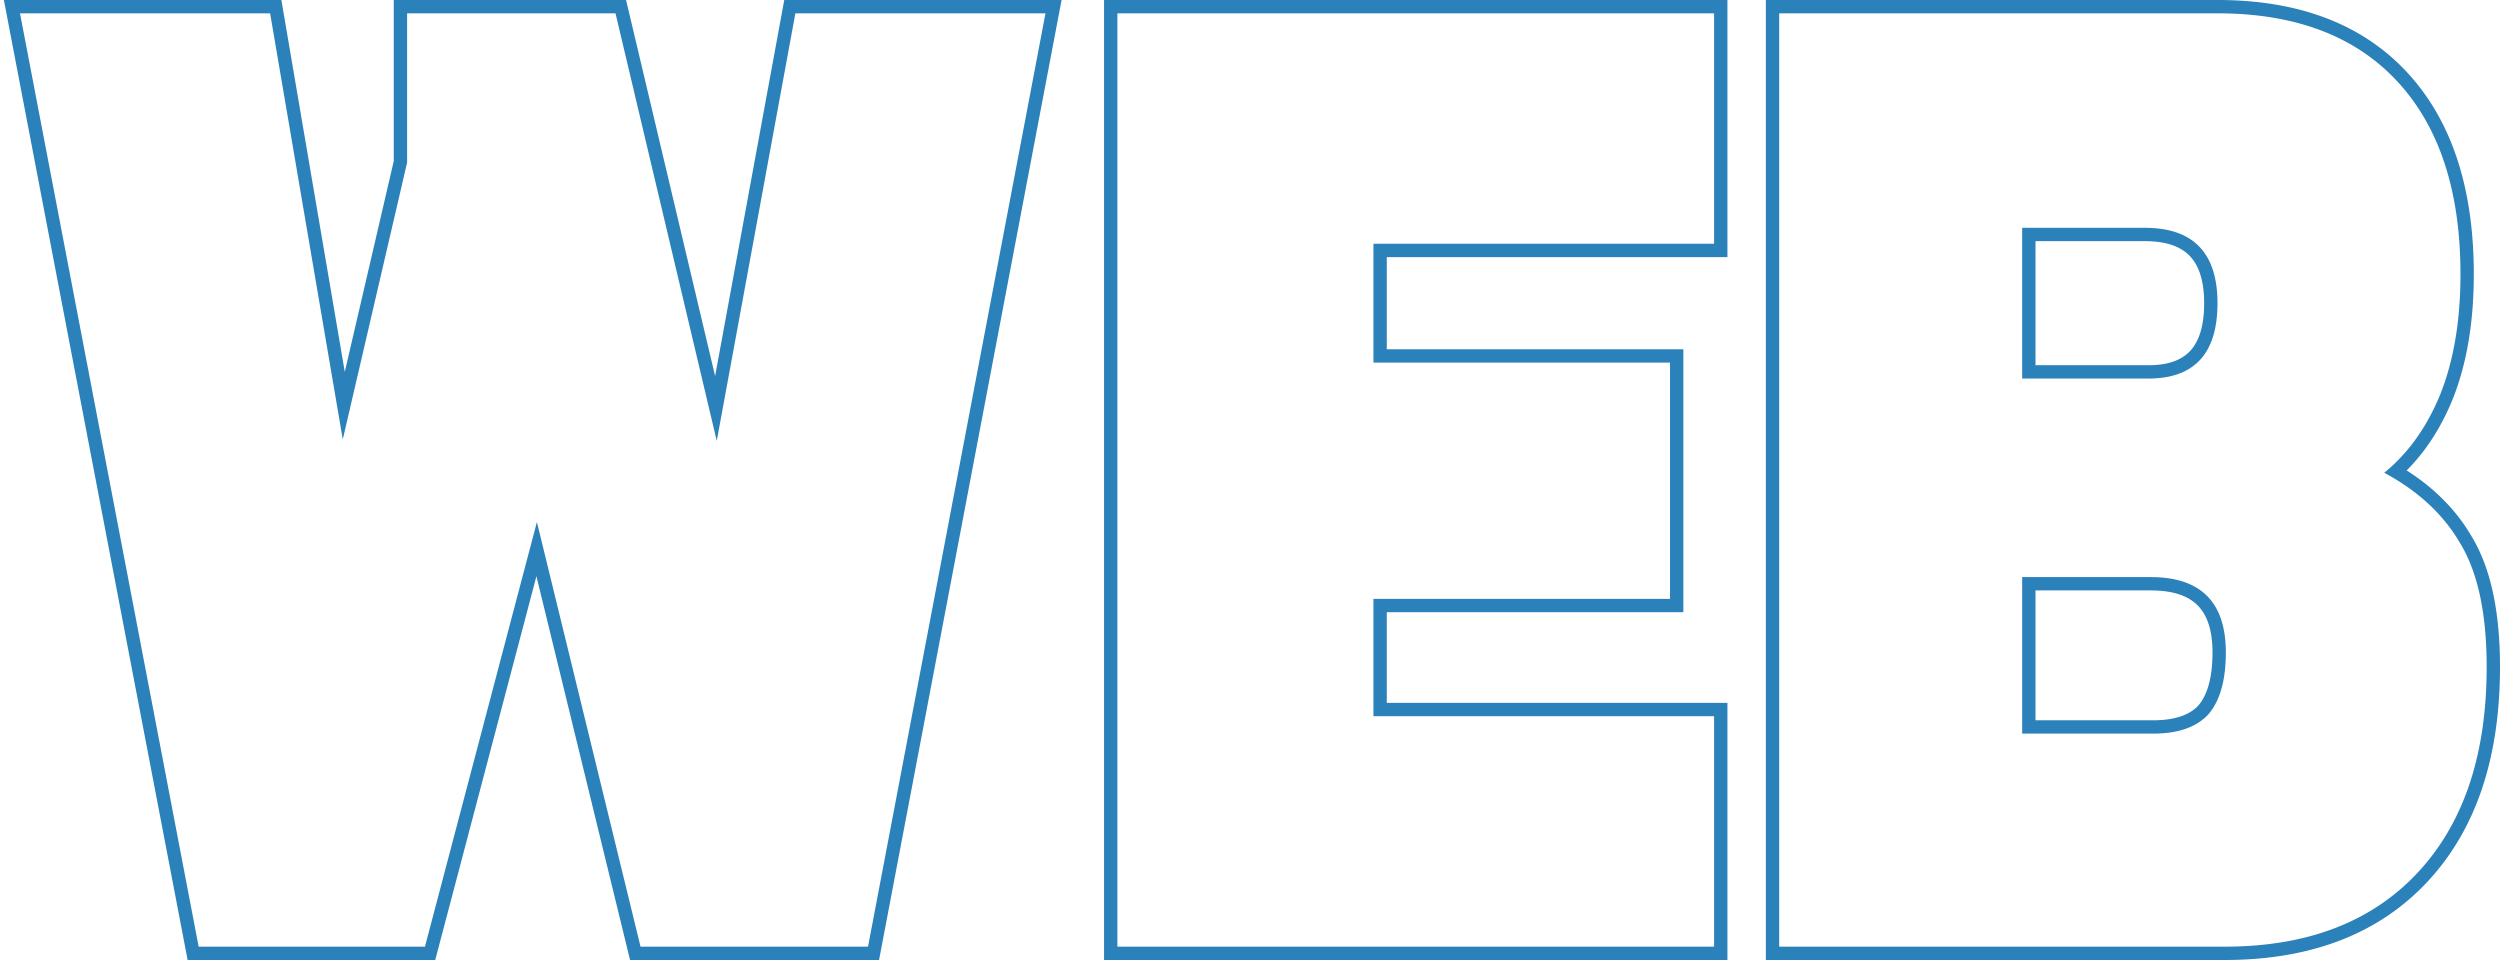 <svg width="375" height="144" fill="none" xmlns="http://www.w3.org/2000/svg"><path fill-rule="evenodd" clip-rule="evenodd" d="M.58 0h41.625l9.512 55.78 7.346-31.618V0h34.846l13.358 56.41L117.639 0h41.599l-27.38 144h-37.35L80.462 86.434 65.284 144h-37.14L.582 0zm79.956 78.304L96.08 142h34.123l26.62-140h-37.518l-11.791 64.13L92.327 2H61.064v22.391l-9.648 41.522L40.517 2H3l26.798 140h33.945l16.793-63.696zM165.607 0h93.506v38.565h-51.095v13.826h44.485v39.435h-44.485v13.609h51.095V144h-93.506V0zm40.411 107.435V89.826h44.485V54.391h-44.485V36.565h51.095V2h-89.506v140h89.506v-34.565h-51.095zM264.879 0h67.745c12.076 0 21.66 3.538 28.444 10.858 6.758 7.293 10.002 17.48 10.002 30.272 0 7.144-1.039 13.422-3.18 18.785l-.004.01-.004.01c-1.727 4.204-4.015 7.762-6.881 10.632 4.213 2.682 7.499 6.004 9.792 9.983 2.879 4.788 4.207 11.358 4.207 19.493 0 13.537-3.552 24.372-10.901 32.236-7.368 7.884-17.596 11.721-30.403 11.721h-68.817V0zM369.07 81.565c-2.191-3.808-5.387-7.004-9.587-9.59a36.68 36.68 0 00-1.847-1.062 25.19 25.19 0 001.591-1.407c2.823-2.717 5.092-6.161 6.805-10.332 2.025-5.072 3.038-11.087 3.038-18.044 0-12.463-3.157-22.101-9.469-28.913C353.288 5.406 344.296 2 332.624 2h-65.745v140h66.817c12.387 0 22.034-3.696 28.942-11.087 6.908-7.391 10.362-17.681 10.362-30.87 0-7.97-1.31-14.13-3.93-18.478zm-40.511-28.96c1.259-1.373 2.065-3.626 2.065-7.127 0-3.477-.839-5.715-2.164-7.09-1.312-1.36-3.429-2.214-6.734-2.214h-16.401v18.609h16.937c3.099 0 5.068-.837 6.297-2.178zm-25.234 4.178v-22.61h18.401c7.265 0 10.898 3.769 10.898 11.305s-3.454 11.305-10.362 11.305h-18.937zm27.87 50.434c1.786-2.029 2.68-5.145 2.68-9.347 0-7.537-3.752-11.305-11.256-11.305h-19.294v23.478h19.652c3.692 0 6.431-.942 8.218-2.826zm-25.87.826h17.652c3.356 0 5.466-.848 6.741-2.175 1.314-1.512 2.157-4.049 2.157-7.998 0-3.463-.861-5.691-2.232-7.068-1.368-1.374-3.582-2.237-7.024-2.237h-17.294v19.478z" fill="#2B81BA"/></svg>